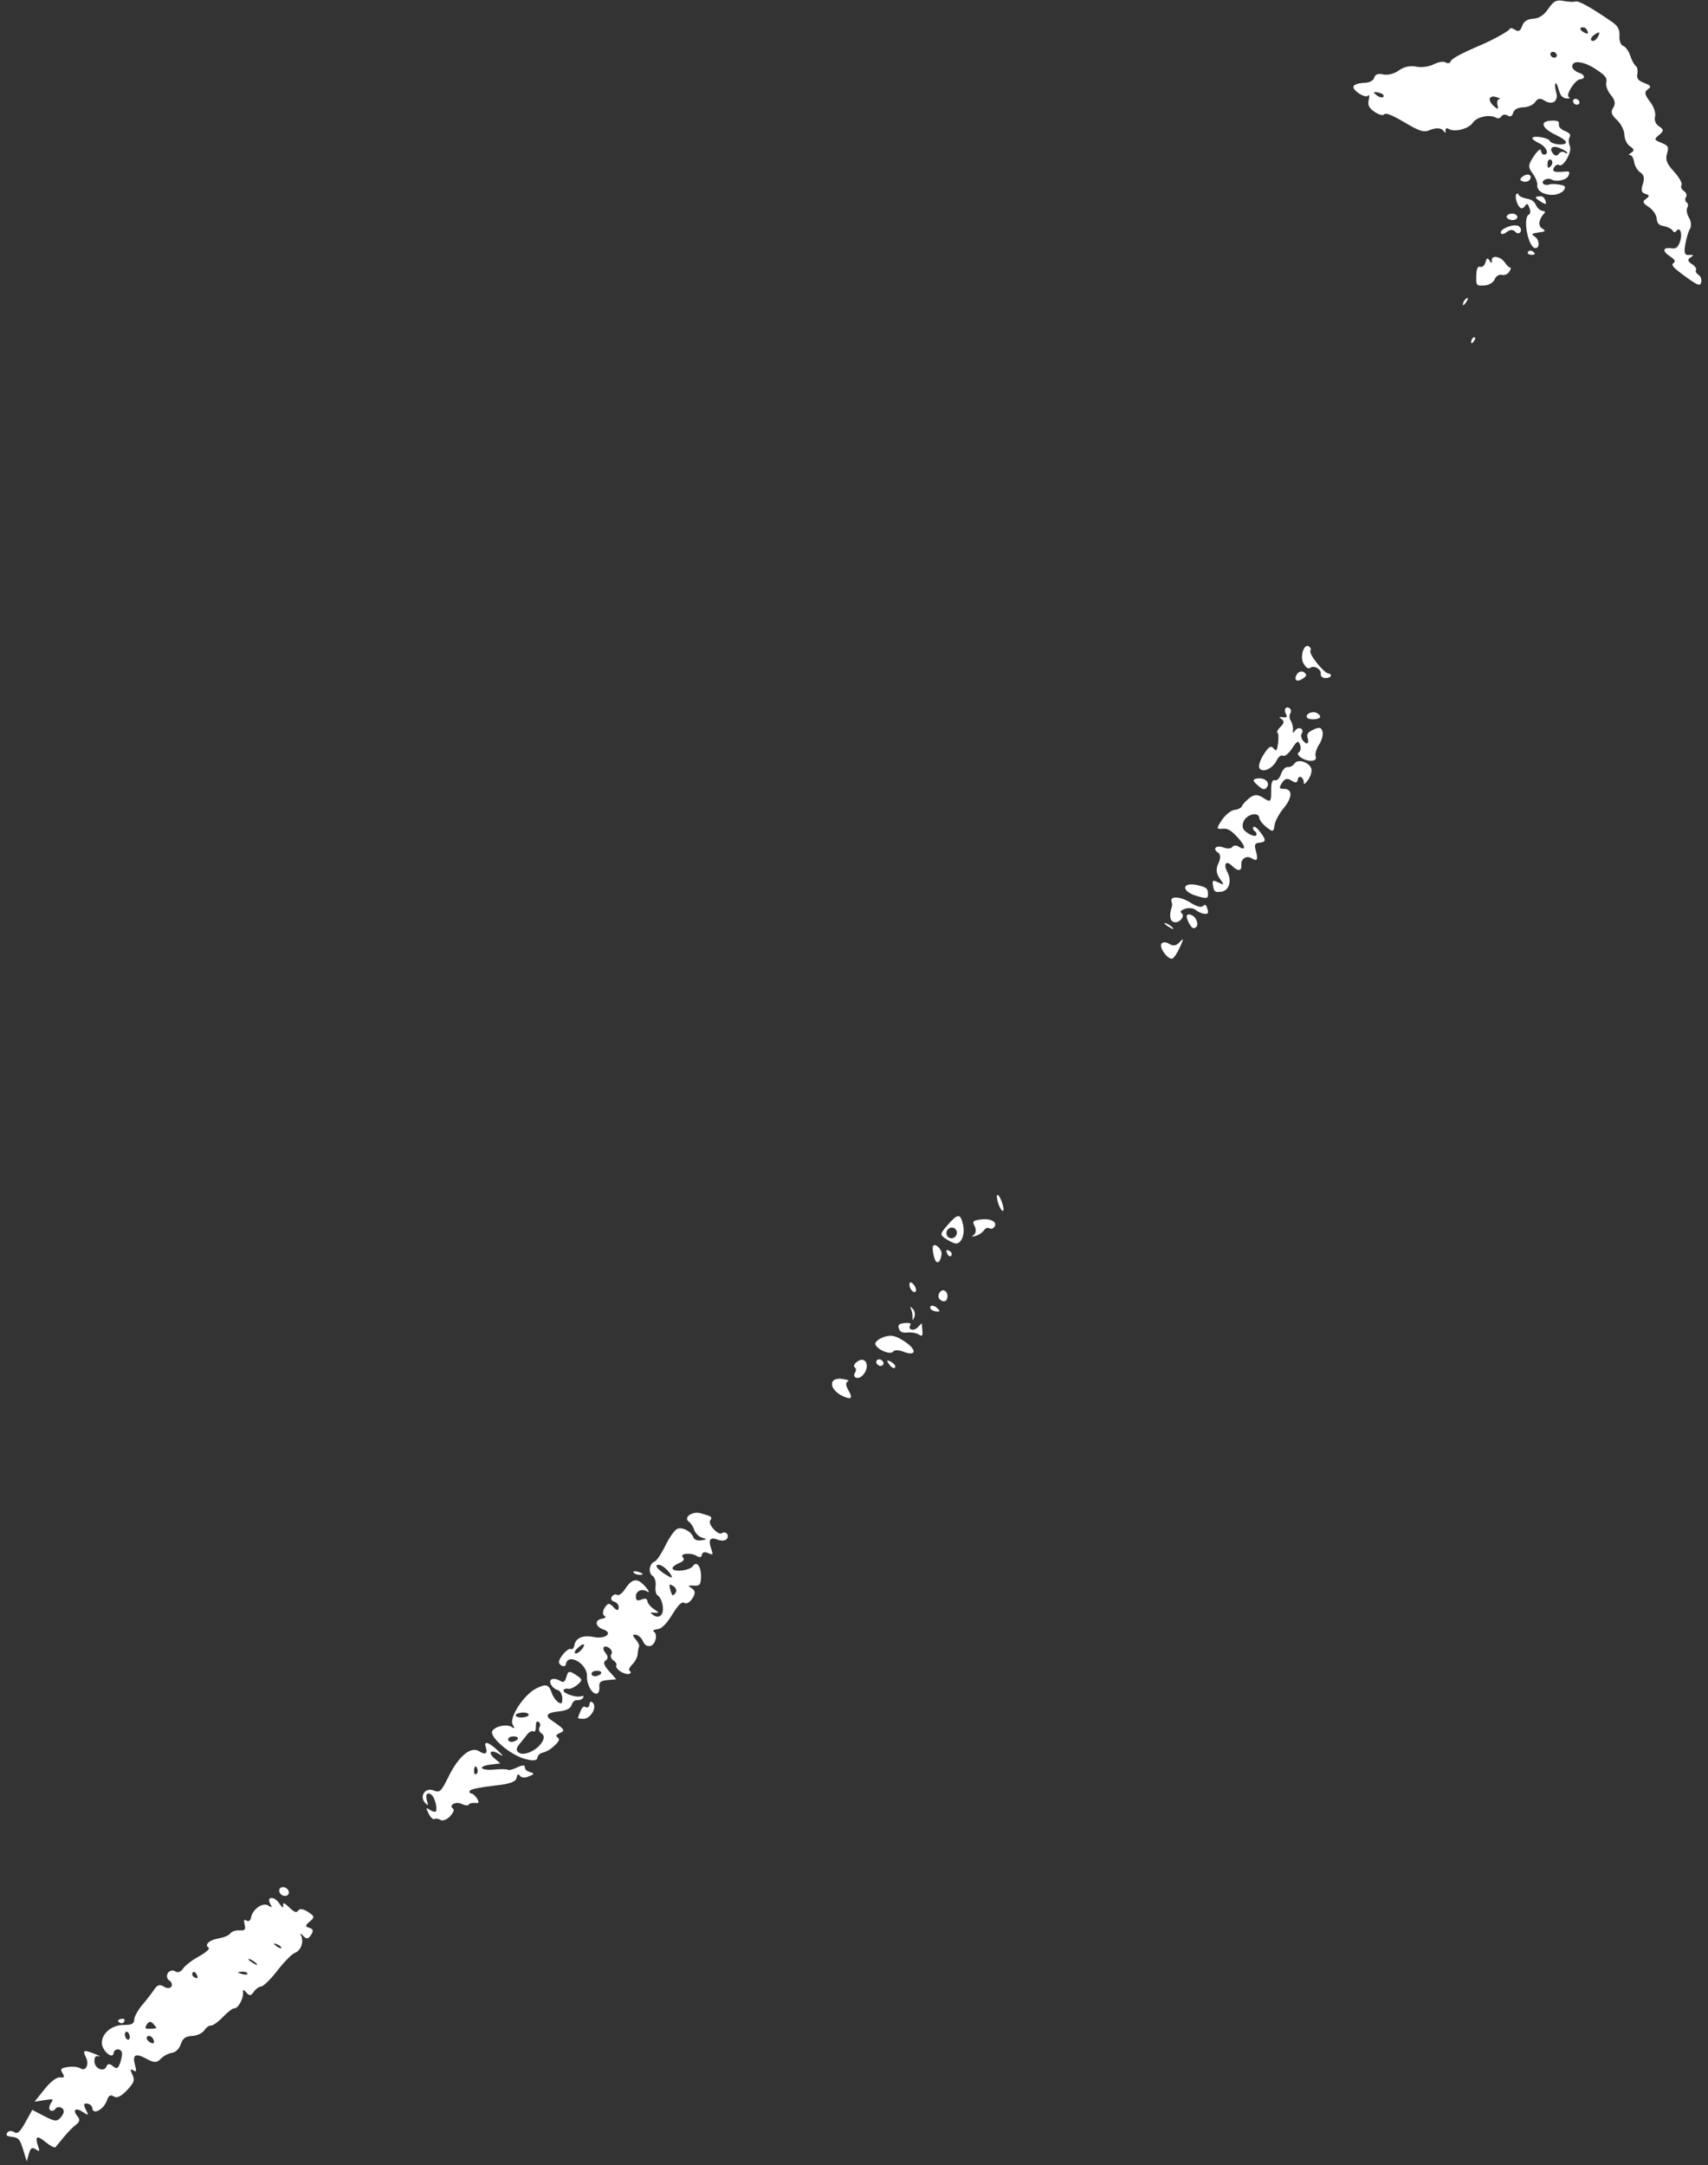 <svg width="217" height="275" viewBox="0 0 217 275" fill="none" xmlns="http://www.w3.org/2000/svg">
<rect x="0" y="0" width="217" height="275" fill="#333333" stroke="none"/>
<path fill-rule="evenodd" clip-rule="evenodd" d="M214.063 35.078C212.598 34.02 212.258 33.631 212.61 33.418C212.928 33.225 212.792 32.959 212.168 32.555C211.142 31.89 211.253 31.362 212.38 31.541C212.95 31.632 213.222 31.395 213.475 30.588C213.789 29.591 213.39 28.692 212.942 29.384C212.832 29.552 212.633 29.507 212.499 29.284C212.364 29.06 211.872 28.809 211.405 28.727C210.753 28.612 210.537 28.382 210.476 27.734C210.432 27.258 209.991 26.626 209.463 26.284C208.695 25.787 208.636 25.602 209.133 25.251C209.597 24.923 209.578 24.779 209.051 24.627C208.546 24.482 208.459 24.155 208.721 23.384C208.962 22.673 208.863 22.199 208.412 21.907C208.046 21.67 207.686 21.068 207.611 20.569C207.536 20.07 207.297 19.678 207.08 19.699C206.863 19.719 206.939 19.583 207.249 19.395C207.662 19.145 207.624 18.932 207.104 18.595C206.715 18.343 206.387 17.677 206.376 17.116C206.365 16.554 205.941 15.711 205.43 15.238C204.719 14.58 204.61 14.216 204.962 13.673C205.283 13.178 205.191 12.696 204.656 12.065C204.236 11.57 203.975 10.851 204.075 10.467C204.221 9.907 203.947 9.567 202.701 8.759C201.115 7.731 199.678 7.601 199.756 8.493C199.779 8.753 200.164 9.09 200.612 9.243C201.393 9.509 201.469 10.006 200.739 10.075C200.113 10.134 198.893 12.041 199.306 12.316C199.524 12.461 199.389 12.545 199.004 12.502C198.515 12.448 198.225 12.116 198.036 11.394C197.888 10.828 197.697 10.472 197.612 10.603C197.527 10.734 197.573 11.247 197.714 11.743C198.031 12.858 197.217 13.42 196.221 12.774C195.692 12.432 195.356 12.483 195.051 12.952C194.816 13.315 194.128 13.621 193.522 13.634C192.841 13.648 192.35 13.916 192.241 14.333C192.129 14.764 191.878 14.889 191.55 14.677C191.268 14.493 190.91 14.539 190.755 14.777C190.601 15.016 190.312 15.106 190.113 14.977C189.334 14.473 187.611 14.825 187.115 15.59C186.6 16.385 184.745 16.838 183.996 16.353C183.783 16.215 183.629 16.328 183.653 16.605C183.678 16.881 183.591 16.93 183.46 16.712C183.162 16.215 182.494 16.17 181.492 16.578C180.868 16.832 180.256 16.623 178.412 15.526C176.881 14.615 176.032 14.278 175.876 14.518C175.744 14.721 175.213 14.593 174.662 14.225C173.933 13.739 173.737 13.344 173.897 12.683C174.015 12.195 173.99 11.948 173.841 12.134C173.483 12.58 171.673 11.396 171.982 10.918C172.114 10.714 172.718 10.538 173.325 10.525C173.972 10.512 174.497 10.238 174.595 9.863C174.705 9.442 175.103 9.303 175.757 9.455C176.307 9.583 177.189 9.355 177.73 8.945C178.331 8.489 179.171 8.302 179.91 8.461C180.571 8.603 181.58 8.471 182.153 8.169C182.726 7.866 183.408 7.757 183.669 7.927C183.931 8.096 184.21 8.046 184.29 7.816C184.419 7.447 185.628 6.791 188.168 5.708C189.742 5.038 191.753 3.913 191.825 3.662C191.866 3.52 192.165 3.575 192.491 3.786C192.928 4.069 193.16 3.945 193.384 3.307C193.592 2.716 194.035 2.424 194.791 2.378C195.548 2.332 196.155 1.932 196.719 1.105C197.383 0.133 197.753 -0.057 198.638 0.12C199.24 0.24 199.926 0.272 200.161 0.191C200.547 0.058 202.129 0.942 204.849 2.809C205.552 3.292 205.803 3.783 205.752 4.576C205.712 5.18 205.921 5.743 206.216 5.828C206.511 5.913 206.919 6.474 207.122 7.075C207.325 7.676 207.645 8.267 207.833 8.388C208.02 8.51 208.106 8.951 208.024 9.369C207.908 9.965 208.097 10.217 208.901 10.537C209.777 10.886 209.84 11.005 209.337 11.36C208.885 11.679 208.95 12.033 209.62 12.894C210.099 13.509 210.394 14.366 210.277 14.798C210.144 15.285 210.341 15.764 210.794 16.057C211.4 16.45 211.4 16.634 210.793 17.133C210.124 17.684 210.149 17.77 211.08 18.141C211.952 18.488 212.055 18.687 211.793 19.521C211.555 20.278 211.755 20.788 212.687 21.808C213.346 22.53 213.774 23.296 213.635 23.509C213.497 23.722 213.631 24.057 213.932 24.252C214.234 24.447 214.354 24.802 214.199 25.041C214.045 25.28 214.083 25.581 214.284 25.712C214.485 25.842 214.523 26.143 214.369 26.38C214.216 26.617 214.313 27.187 214.587 27.646C214.86 28.105 214.916 28.744 214.712 29.066C214.508 29.388 214.24 30.275 214.117 31.039C213.934 32.168 214.026 32.419 214.61 32.385C215.191 32.352 215.223 32.412 214.775 32.704C214.369 32.968 214.414 33.189 214.941 33.531C215.336 33.787 215.576 34.127 215.473 34.286C215.37 34.445 215.513 34.723 215.791 34.903C216.069 35.083 216.224 35.507 216.136 35.845C215.996 36.386 215.743 36.292 214.063 35.078ZM159.051 109.028C158.4 108.607 157.648 109.055 157.716 109.824C157.789 110.656 157.298 110.728 156.554 109.993C155.762 109.211 155.383 109.712 155.948 110.793C156.546 111.937 156.124 113.175 155.105 113.271C154.351 113.343 154.248 113.264 154.116 112.52C153.987 111.797 154.073 111.74 154.789 112.083C155.575 112.459 155.582 112.437 154.958 111.567C154.511 110.943 154.46 110.343 154.798 109.651C155.1 109.028 155.087 108.513 154.763 108.303C153.972 107.791 154.528 107.284 155.477 107.653C155.933 107.83 156.422 107.795 156.565 107.575C156.707 107.355 157.071 107.334 157.372 107.53C158.366 108.174 158.251 107.424 157.183 106.294C156.341 105.403 155.967 105.2 155.287 105.265C154.527 105.337 154.523 105.223 155.249 104.144C155.694 103.483 156.413 102.909 156.849 102.867C157.283 102.826 157.712 102.604 157.8 102.374C157.889 102.144 158.32 101.68 158.759 101.343C159.344 100.894 159.788 100.881 160.43 101.297C161.467 101.969 161.511 101.926 161.505 100.246C161.502 99.383 161.657 98.998 161.968 99.1C162.239 99.189 162.571 98.856 162.757 98.308C162.937 97.778 163.311 97.39 163.608 97.426C163.899 97.461 164.292 97.253 164.48 96.963C164.879 96.346 166.322 96.794 166.602 97.623C166.709 97.936 166.525 98.582 166.195 99.057C165.865 99.532 165.617 99.703 165.644 99.439C165.672 99.174 165.526 98.849 165.32 98.716C165.115 98.582 164.914 98.73 164.875 99.043C164.827 99.431 164.575 99.465 164.085 99.147C163.552 98.802 163.238 98.878 162.874 99.44C162.48 100.049 162.523 100.198 163.095 100.194C164.244 100.187 164.234 101.266 163.072 102.667C162.506 103.349 161.99 104.326 161.924 104.836C161.816 105.683 161.728 105.704 160.921 105.075C160.434 104.696 160.016 104.161 159.992 103.887C159.916 103.027 158.309 103.436 157.969 104.402C157.747 105.035 157.895 105.404 158.54 105.822C159.018 106.132 159.495 106.256 159.598 106.097C159.701 105.938 159.621 105.701 159.42 105.571C159.219 105.441 159.137 105.207 159.238 105.051C159.35 104.879 159.696 105.129 160.121 105.689C160.906 106.722 160.873 106.953 159.932 107.043C159.433 107.09 159.343 107.322 159.547 108.037C159.87 109.173 159.724 109.464 159.051 109.028ZM166.666 96.631C165.779 96.715 164.491 95.862 165.02 95.542C165.247 95.404 165.314 94.979 165.17 94.596C164.951 94.012 164.785 94.088 164.151 95.067C163.735 95.71 163.217 96.121 163.001 95.981C162.785 95.841 162.422 96.113 162.195 96.588C161.692 97.632 160.395 98.212 160.007 97.565C159.851 97.306 160.096 96.52 160.551 95.819C161.195 94.825 161.471 94.654 161.802 95.046C162.159 95.47 162.25 95.364 162.378 94.38C162.463 93.738 162.426 93.144 162.297 93.06C162.168 92.976 162.351 92.633 162.705 92.298C163.137 91.889 163.185 91.58 162.852 91.36C162.435 91.085 162.461 91.043 163.013 91.105C163.471 91.155 163.586 91.038 163.393 90.717C163.049 90.144 163.344 89.631 163.835 89.95C164.036 90.08 164.078 90.375 163.929 90.606C163.779 90.837 163.812 91.274 164.001 91.577C164.191 91.881 164.313 92.385 164.272 92.697C164.214 93.15 164.272 93.166 164.556 92.778C164.976 92.204 165.765 92.576 165.382 93.167C165.239 93.389 165.319 93.805 165.561 94.092C166.067 94.69 166.377 94.426 166.107 93.628C165.981 93.256 166.222 92.954 166.874 92.667C167.646 92.326 167.862 92.373 168.025 92.915C168.136 93.282 167.945 94.017 167.6 94.549C167.256 95.081 167.054 95.752 167.152 96.042C167.27 96.393 167.109 96.589 166.666 96.631ZM153.004 116.064C152.675 116.027 152.179 115.804 151.903 115.57C151.626 115.336 151.023 115.273 150.562 115.43C150.067 115.599 149.875 115.814 150.092 115.955C150.654 116.319 149.835 117.313 149.138 117.113C148.611 116.961 148.522 116.222 148.897 115.112C148.938 114.988 148.913 114.712 148.841 114.497C148.594 113.769 150.02 113.855 151.233 114.641C151.969 115.118 152.589 115.295 152.822 115.094C153.141 114.819 153.235 114.877 153.403 115.449C153.562 115.994 153.481 116.119 153.004 116.064ZM148.95 121.753C148.399 121.933 147.24 120.364 147.559 119.871C147.718 119.626 148.161 119.632 148.553 119.886C149.049 120.207 149.451 120.132 149.903 119.632C150.404 119.077 150.408 119.221 149.923 120.279C149.58 121.027 149.142 121.69 148.95 121.753ZM151.652 117.89C151.474 117.908 151.155 117.508 150.941 117.004C150.661 116.341 150.712 116.105 151.128 116.155C152.06 116.268 152.525 117.808 151.652 117.89ZM114.765 171.678C114.198 171.453 113.619 171.445 113.478 171.662C113.136 172.19 111.134 171.275 111.214 170.628C111.248 170.358 111.771 169.98 112.377 169.79C113.249 169.516 113.775 169.636 114.898 170.364C116.537 171.426 116.444 172.346 114.765 171.678ZM116.736 169.501C116.448 169.314 115.804 169.199 115.307 169.247C114.628 169.311 114.352 169.182 114.199 168.731C114.046 168.28 114.232 168.108 114.939 168.041C115.53 167.984 115.798 168.082 115.656 168.302C115.273 168.893 116.075 169.128 116.607 168.58L117.106 168.066L117.183 168.954C117.248 169.689 117.171 169.783 116.736 169.501ZM118.922 166.571C118.587 166.531 118.265 166.356 118.206 166.182C118.047 165.711 118.71 165.741 119.15 166.224C119.457 166.562 119.413 166.63 118.922 166.571ZM119.545 165.161C119.207 164.941 119.131 164.541 119.361 164.186C119.818 163.481 120.607 164.134 120.315 164.975C120.2 165.305 119.886 165.381 119.545 165.161ZM125.699 156.006C125.498 155.875 125.184 155.995 125.001 156.272C124.817 156.548 124.366 156.856 123.998 156.957C123.404 157.119 123.377 157.102 123.762 156.804C123.999 156.619 124.033 156.149 123.836 155.759C123.514 155.122 123.587 155.035 124.561 154.894C125.825 154.712 126.75 155.186 126.346 155.809C126.191 156.047 125.9 156.136 125.699 156.006ZM127.337 153.781C127.149 153.66 126.883 153.117 126.745 152.576C126.607 152.035 126.631 151.681 126.8 151.79C126.967 151.899 127.234 152.441 127.391 152.995C127.549 153.549 127.524 153.902 127.337 153.781ZM152.043 113.799C149.989 113.198 150.132 111.955 152.199 112.437C153.157 112.66 153.41 112.831 153.456 113.288C153.544 114.16 153.426 114.203 152.043 113.799ZM166.847 91.363C166.451 91.376 166.085 91.259 166.032 91.103C165.868 90.617 166.831 90.248 167.365 90.594C168.002 91.007 167.783 91.333 166.847 91.363ZM113.097 173.452C112.855 173.165 112.69 172.879 112.73 172.817C112.771 172.754 113.051 172.863 113.352 173.058C113.653 173.254 113.818 173.539 113.718 173.694C113.619 173.848 113.339 173.739 113.097 173.452ZM148.447 117.699C147.945 117.374 147.782 117.175 148.085 117.257C148.388 117.34 148.799 117.606 148.999 117.849C149.198 118.092 148.95 118.025 148.447 117.699ZM159.803 99.757C159.14 99.17 159.109 98.995 159.649 98.892C160.62 98.709 161.392 99.324 160.983 99.955C160.711 100.375 160.451 100.331 159.803 99.757ZM111.823 173.483C111.573 173.453 111.351 173.243 111.331 173.016C111.311 172.789 111.5 172.628 111.751 172.658C112.002 172.689 112.223 172.899 112.243 173.126C112.263 173.353 112.074 173.514 111.823 173.483ZM115.934 167.338C115.962 167.017 115.873 166.53 115.737 166.255C115.578 165.934 115.658 165.925 115.961 166.229C116.22 166.49 116.309 166.977 116.158 167.312C115.965 167.741 115.899 167.748 115.934 167.338ZM168.298 86.113C167.982 86.075 167.759 85.849 167.802 85.611C167.904 85.037 167.011 84.478 166.504 84.8C166.203 84.991 165.985 84.864 165.624 84.29C165.106 83.467 165.653 81.681 166.295 82.097C166.509 82.236 166.596 82.487 166.488 82.654C166.238 83.039 168.171 85.474 168.786 85.548C169.039 85.579 169.161 85.734 169.058 85.893C168.955 86.052 168.613 86.151 168.298 86.113ZM120.414 159.358C120.277 159.129 120.202 158.885 120.247 158.814C120.293 158.744 120.494 158.793 120.695 158.924C120.896 159.054 120.971 159.298 120.862 159.467C120.753 159.635 120.551 159.586 120.414 159.358ZM121.504 157.942C121.302 157.961 120.731 157.714 120.236 157.394C119.383 156.841 119.391 156.746 120.376 155.616C121.696 154.1 122.005 154.085 122.35 155.523C122.628 156.679 122.21 157.875 121.504 157.942ZM107.285 177.417C105.265 176.591 105.139 174.808 107.125 175.157C107.777 175.272 107.963 175.383 107.672 175.484C107.429 175.567 107.459 176.019 107.737 176.487C108.358 177.531 108.226 177.801 107.285 177.417ZM109.504 174.775C108.937 175.284 108.252 174.922 108.643 174.319C108.798 174.081 108.775 173.789 108.593 173.671C108.411 173.553 108.517 173.252 108.828 173.001C110.04 172.028 110.683 173.717 109.504 174.775ZM118.971 160.271C118.688 160.087 118.372 158.567 118.552 158.253C118.799 157.824 119.698 158.693 119.624 159.29C119.528 160.068 119.266 160.462 118.971 160.271ZM121.281 156.018C120.977 155.82 120.566 155.92 120.358 156.241C120.15 156.562 120.227 156.977 120.531 157.175C120.836 157.372 121.246 157.273 121.455 156.951C121.663 156.63 121.586 156.215 121.281 156.018ZM115.824 163.888C115.627 163.67 115.5 163.295 115.543 163.055C115.591 162.785 115.8 162.829 116.086 163.168C116.619 163.8 116.37 164.487 115.824 163.888ZM165.337 86.302C164.692 86.675 164.361 86.278 164.78 85.633C164.986 85.315 165.366 85.191 165.624 85.359C166.112 85.675 166.046 85.891 165.337 86.302ZM86.95 203.592C86.629 203.385 86.167 203.829 85.404 205.077C84.668 206.279 84.055 206.882 83.515 206.934C83.075 206.975 82.88 207.116 83.082 207.247C83.633 207.604 83.235 209.008 82.565 209.071C82.154 209.11 81.887 208.914 81.666 208.412C81.493 208.019 81.085 207.665 80.761 207.626C80.34 207.575 80.337 207.743 80.749 208.209C81.068 208.569 81.267 208.989 81.192 209.144C81.117 209.298 81.033 209.737 81.008 210.119C80.982 210.501 80.673 211.087 80.321 211.42C79.97 211.753 79.834 212.124 80.019 212.244C80.204 212.364 80.169 212.526 79.942 212.605C79.715 212.683 79.21 212.541 78.819 212.288C78.429 212.035 78.194 211.698 78.297 211.539C78.4 211.38 78.238 211.09 77.937 210.895C77.635 210.699 77.515 210.344 77.67 210.106C77.824 209.867 77.704 209.512 77.403 209.316C76.675 208.845 76.397 209.332 76.991 210.036C77.268 210.365 77.253 210.719 76.954 210.9C76.598 211.116 76.722 211.516 77.372 212.248L78.297 213.289L77.185 213.394C76.291 213.479 76.087 213.655 76.146 214.292C76.187 214.728 76.031 215.102 75.8 215.124C75.217 215.18 74.519 213.923 74.572 212.913C74.657 211.305 72.113 209.862 71.894 211.394C71.858 211.653 71.581 211.704 71.279 211.509C70.88 211.251 70.933 210.894 71.473 210.197C71.882 209.671 72.358 209.333 72.531 209.445C72.704 209.558 72.91 209.325 72.988 208.928C73.168 208.009 74.077 207.646 75.485 207.93C76.909 208.218 77.927 207.402 76.677 206.975C75.624 206.616 75.489 205.786 76.455 205.604C76.958 205.509 77.048 205.39 76.759 205.203C76.534 205.057 76.566 204.603 76.83 204.195C77.226 203.584 77.42 203.569 77.922 204.107C78.381 204.601 78.549 204.622 78.602 204.191C78.641 203.877 78.394 203.54 78.053 203.442C77.677 203.334 77.552 203.081 77.735 202.799C77.9 202.543 78.2 202.44 78.401 202.571C78.602 202.701 79.043 202.386 79.382 201.871C80.318 200.445 80.979 200.36 81.997 201.533C82.466 202.072 82.573 202.348 82.234 202.147C81.496 201.708 80.721 202.096 80.789 202.87C80.827 203.297 80.998 203.363 81.524 203.153C81.986 202.968 82.223 203.039 82.252 203.371C82.276 203.641 82.655 204.098 83.094 204.385C83.742 204.811 83.755 204.895 83.161 204.834C82.538 204.77 82.524 204.82 83.068 205.178C83.456 205.433 83.846 205.379 84.066 205.039C84.445 204.454 84.117 202.988 83.52 202.602C83.328 202.478 83.226 201.95 83.293 201.428C83.36 200.906 83.183 200.33 82.9 200.146C82.317 199.769 82.502 198.565 83.178 198.332C83.424 198.247 84.039 197.33 84.545 196.295C85.051 195.26 85.729 194.307 86.052 194.178C86.706 193.917 87.823 194.511 88.093 195.263C88.2 195.562 88.593 195.707 89.105 195.635C89.848 195.531 89.859 195.494 89.204 195.306C88.792 195.187 88.351 194.755 88.206 194.327C88.064 193.905 87.771 193.446 87.555 193.306C86.734 192.774 87.936 191.885 89.043 192.206C90.485 192.625 90.531 192.661 90.222 193.138C89.92 193.603 91.238 195.044 91.69 194.742C92.183 194.414 92.69 194.933 92.365 195.435C92.201 195.688 91.694 195.751 91.238 195.573C90.226 195.18 89.955 195.52 90.35 196.686C90.629 197.513 90.603 197.549 89.945 197.252C89.529 197.065 89.214 197.155 89.175 197.472C89.135 197.791 88.88 197.861 88.545 197.644C87.794 197.157 86.29 197.293 86.757 197.806C87.008 198.083 86.866 198.284 86.224 198.556C85.742 198.761 85.394 199.064 85.45 199.23C85.619 199.729 87.673 199.473 88.039 198.908C88.514 198.175 89.12 199.027 89.064 200.348C89.024 201.289 88.899 201.433 88.156 201.395C87.353 201.355 87.337 201.379 87.913 201.752C88.356 202.039 88.372 202.398 87.969 203.02C87.644 203.522 87.213 203.763 86.95 203.592ZM85.549 201.452C85.063 201.138 84.987 201.2 85.13 201.797C85.225 202.198 85.365 202.566 85.441 202.615C85.517 202.664 85.706 202.509 85.86 202.27C86.015 202.032 85.875 201.664 85.549 201.452ZM74.135 218.311C73.724 218.313 73.407 218.259 73.43 218.19C73.873 216.889 74.076 216.607 74.412 216.825C74.633 216.968 74.848 216.815 74.889 216.483C74.936 216.104 75.102 216.034 75.338 216.293C75.872 216.881 75.023 218.305 74.135 218.311ZM194.417 32.347C194.153 32.315 194.025 32.151 194.135 31.983C194.244 31.814 194.498 31.783 194.699 31.913C194.899 32.044 195.027 32.207 194.981 32.278C194.936 32.348 194.682 32.379 194.417 32.347ZM195.114 31.512C194.166 31.602 193.38 27.547 194.283 27.224C194.449 27.165 194.464 26.8 194.317 26.413C194.096 25.834 193.997 25.789 193.76 26.155C193.601 26.4 193.34 26.515 193.179 26.411C192.773 26.148 192.422 25.017 192.641 24.679C192.74 24.526 192.873 24.549 192.934 24.732C192.996 24.914 193.452 25.135 193.947 25.222C194.584 25.334 194.932 25.575 195.139 26.045C195.3 26.41 195.663 26.737 195.946 26.771C196.228 26.805 196.367 26.925 196.253 27.037C195.522 27.76 195.36 28.645 195.894 28.991C196.438 29.344 196.395 29.398 195.462 29.533C194.585 29.66 194.513 29.739 194.992 30.05C195.577 30.429 195.663 31.46 195.114 31.512ZM84.239 198.967C83.889 198.737 83.518 198.678 83.415 198.837C83.312 198.997 83.764 199.471 84.418 199.892C85.322 200.472 85.52 200.504 85.242 200.021C85.041 199.672 84.589 199.198 84.239 198.967ZM186.916 43.376C186.946 43.099 187.121 42.858 187.304 42.84C187.488 42.823 187.463 43.049 187.25 43.344C187.014 43.67 186.883 43.682 186.916 43.376ZM70.085 222.03C69.781 222.285 69.262 222.547 68.932 222.613C68.603 222.679 68.303 222.977 68.266 223.276C68.221 223.639 67.686 223.679 66.666 223.398C64.775 222.876 62.08 220.536 62.561 219.834C62.973 219.234 64.38 218.95 64.996 219.342C65.404 219.601 65.433 219.54 65.136 219.037C64.641 218.196 66.542 215.26 68.09 214.474C69.381 213.819 69.729 213.921 70.117 215.069C70.264 215.503 70.625 216.014 70.919 216.204C71.347 216.482 71.451 216.379 71.437 215.686C71.428 215.211 71.171 214.751 70.868 214.664C70.093 214.441 69.577 213.467 70.131 213.276C70.384 213.188 70.846 213.282 71.157 213.483C71.579 213.757 71.784 213.628 71.963 212.979C72.172 212.214 72.32 212.184 73.162 212.729C74.026 213.289 74.046 213.415 73.357 213.985C72.937 214.334 72.412 214.564 72.192 214.496C71.971 214.429 71.708 214.501 71.606 214.658C71.376 215.014 73.153 215.657 73.807 215.453C74.149 215.347 74.223 215.404 74.067 215.653C73.947 215.844 73.614 215.973 73.326 215.938C73.038 215.903 72.723 216.179 72.626 216.551C72.516 216.972 71.945 217.275 71.113 217.354C69.535 217.504 69.169 217.886 70.039 218.478C71.747 219.64 71.859 219.806 71.139 220.112C70.668 220.312 70.562 220.491 70.815 220.655C71.208 220.909 71.031 221.243 70.085 222.03ZM75.675 212.222C75.32 212.256 75.089 212.458 75.162 212.671C75.234 212.885 75.561 212.967 75.889 212.853C76.661 212.586 76.511 212.143 75.675 212.222ZM190.791 34.914C190.464 34.82 190.063 35.072 189.899 35.475C189.726 35.898 189.162 36.229 188.562 36.259C187.561 36.308 187.527 36.266 187.559 35.021C187.582 34.142 187.742 33.782 188.065 33.888C188.325 33.973 188.626 33.71 188.732 33.302C188.876 32.753 189.01 32.703 189.253 33.107C189.48 33.486 189.566 33.483 189.532 33.101C189.466 32.353 190.644 32.535 191.202 33.358C191.445 33.718 191.749 34.003 191.876 33.991C192.003 33.979 191.943 34.22 191.745 34.526C191.546 34.833 191.117 35.007 190.791 34.914ZM197.358 24.743C196.138 24.8 195.214 24.228 195.308 23.474C195.347 23.159 195.072 22.497 194.697 22.003C194.119 21.241 194.145 20.913 194.87 19.838C195.37 19.099 195.746 18.803 195.775 19.127C195.801 19.431 195.986 19.666 196.185 19.647C196.897 19.579 196.441 18.593 195.502 18.169C194.976 17.931 194.615 17.628 194.701 17.497C194.904 17.184 196.77 17.516 196.895 17.887C197.038 18.309 198.699 18.534 198.938 18.165C199.071 17.959 198.603 17.589 197.603 17.107C195.815 16.245 195.591 15.352 197.155 15.319C197.936 15.303 198.108 15.397 198.056 15.812C198.018 16.116 198.339 16.458 198.847 16.655C199.428 16.881 199.611 17.125 199.421 17.42C199.267 17.657 199.279 18.167 199.448 18.551C199.77 19.281 198.618 21.31 198.079 20.961C197.911 20.852 197.647 20.958 197.492 21.197C197.128 21.758 197.41 21.922 198.556 21.813C199.425 21.731 199.472 21.761 199.288 22.287C199.085 22.869 197.696 23.177 197.079 22.777C196.885 22.652 196.506 22.683 196.235 22.846C195.69 23.176 196.17 23.657 196.82 23.433C197.046 23.355 197.638 23.362 198.136 23.45C198.884 23.582 198.98 23.704 198.689 24.153C198.495 24.452 197.897 24.718 197.358 24.743ZM67.004 225.69C66.615 225.837 66.178 225.762 66.034 225.523C65.87 225.25 65.722 225.352 65.634 225.8C65.531 226.327 64.774 226.588 62.699 226.811C61.161 226.977 59.811 227.255 59.699 227.428C59.587 227.601 59.668 227.764 59.879 227.789C60.09 227.815 60.423 228.112 60.619 228.45C60.911 228.955 60.859 229.052 60.325 228.997C59.967 228.96 59.621 229.058 59.554 229.216C59.488 229.374 59.071 229.327 58.628 229.112C57.873 228.746 56.932 229.319 57.589 229.745C57.755 229.853 57.565 230.284 57.168 230.704C56.77 231.124 56.23 231.329 55.968 231.159C55.706 230.989 55.359 230.936 55.196 231.04C55.033 231.145 54.701 230.838 54.459 230.357C54.075 229.598 54.097 229.536 54.635 229.885C54.975 230.105 55.312 230.184 55.382 230.06C55.615 229.655 55.205 228.2 54.78 227.925C54.233 227.57 54.012 227.95 54.272 228.797C54.44 229.345 54.391 229.382 54.017 228.99C53.244 228.178 54.014 226.994 55.051 227.397C55.895 227.726 56.011 227.619 57.023 225.584C58.303 223.008 59.842 221.759 60.895 222.441C61.68 222.95 61.996 222.723 61.704 221.862C61.432 221.058 62.114 221.273 63.25 222.349C64.015 223.073 64.039 223.159 63.37 222.764C62.31 222.138 61.938 222.604 62.873 223.386L63.569 223.968L62.342 224.124C60.606 224.346 61.016 224.926 62.789 224.758C63.596 224.681 64.371 224.693 64.513 224.785C64.654 224.877 65.214 224.731 65.757 224.462C66.3 224.193 66.715 224.174 66.679 224.42C66.643 224.667 66.896 224.95 67.242 225.049C67.978 225.261 67.951 225.332 67.004 225.69ZM195.692 25.575C195.01 25.133 194.963 24.993 195.479 24.944C195.995 24.895 196.19 25.021 196.356 25.512C196.522 26.003 196.375 26.017 195.692 25.575ZM68.809 220.176C68.507 219.981 68.387 219.626 68.542 219.387C68.697 219.148 68.653 218.843 68.445 218.708C68.188 218.542 68.072 218.731 68.083 219.295C68.092 219.753 67.949 220.03 67.766 219.911C67.584 219.793 67.222 219.974 66.963 220.315C66.704 220.656 66.242 221.234 65.936 221.6C65.57 222.038 65.563 222.385 65.916 222.614C66.593 223.053 68.152 222.363 68.836 221.323C69.174 220.81 69.164 220.407 68.809 220.176ZM192.491 29.42C192.246 29.13 191.839 29.145 191.449 29.458C191.097 29.741 190.752 29.805 190.682 29.6C190.503 29.069 192.375 28.354 192.957 28.731C193.224 28.904 193.319 29.237 193.168 29.471C193.012 29.712 192.718 29.69 192.491 29.42ZM198.102 18.786C197.152 18.416 196.742 18.886 197.391 19.6C197.59 19.818 197.885 19.79 198.048 19.538C198.212 19.286 198.537 19.204 198.771 19.356C199.006 19.508 199.161 19.523 199.116 19.39C199.071 19.257 198.614 18.985 198.102 18.786ZM81.068 200.003C80.786 199.969 80.517 199.829 80.47 199.691C80.424 199.553 80.689 199.527 81.06 199.634C81.831 199.856 81.836 200.096 81.068 200.003ZM185.863 38.612C185.89 38.347 186.101 38.022 186.332 37.889C186.562 37.755 186.539 37.972 186.282 38.37C186.024 38.767 185.836 38.876 185.863 38.612ZM192.043 27.95C191.761 27.916 191.487 27.762 191.435 27.608C191.307 27.231 192.134 26.966 192.565 27.245C193.032 27.548 192.678 28.027 192.043 27.95ZM197.054 20.297C196.859 20.171 196.668 20.324 196.629 20.637C196.59 20.951 196.623 21.25 196.702 21.301C196.781 21.352 196.972 21.198 197.127 20.96C197.281 20.721 197.248 20.423 197.054 20.297ZM74.138 208.844C74.061 208.794 73.712 209.024 73.362 209.355C73.012 209.687 72.912 209.98 73.138 210.007C73.537 210.056 74.42 209.027 74.138 208.844ZM65.086 220.557C64.731 220.59 64.5 220.792 64.572 221.006C64.644 221.219 64.972 221.301 65.299 221.188C66.071 220.921 65.921 220.477 65.086 220.557ZM193.496 23.05C193.07 22.928 193.052 22.745 193.434 22.438C194.061 21.935 194.753 22.221 194.363 22.822C194.22 23.043 193.83 23.146 193.496 23.05ZM200.07 13.215C199.869 13.085 199.789 12.848 199.892 12.689C199.995 12.53 200.244 12.506 200.445 12.637C200.646 12.767 200.726 13.004 200.623 13.163C200.52 13.322 200.271 13.345 200.07 13.215ZM66.28 217.527C65.807 217.572 65.464 217.739 65.518 217.899C65.654 218.299 67.197 218.181 67.165 217.773C67.151 217.593 66.753 217.482 66.28 217.527ZM60.57 224.492C60.428 224.257 60.292 224.333 60.25 224.671C60.168 225.329 60.371 225.591 60.64 225.175C60.737 225.025 60.706 224.718 60.57 224.492ZM203.164 4.131C203.087 4.081 202.769 4.244 202.457 4.494C202.146 4.745 202.04 5.046 202.223 5.164C202.405 5.282 202.723 5.118 202.929 4.8C203.135 4.482 203.24 4.18 203.164 4.131ZM201.578 3.737C201.45 3.524 201.157 3.415 200.926 3.495C200.695 3.575 200.762 3.807 201.075 4.009C201.717 4.426 201.924 4.313 201.578 3.737ZM197.569 6.666C197.368 6.535 197.119 6.559 197.016 6.718C196.913 6.877 196.993 7.114 197.194 7.244C197.395 7.374 197.643 7.351 197.747 7.192C197.85 7.033 197.77 6.796 197.569 6.666ZM190.477 12.587C190.693 12.566 190.523 12.45 190.1 12.328C189.145 12.053 188.967 12.745 189.801 13.488C190.311 13.942 190.392 13.914 190.253 13.332C190.16 12.943 190.261 12.607 190.477 12.587ZM37.47 248.036C37.081 248.185 36.081 249.195 35.249 250.28C34.417 251.364 33.492 252.275 33.193 252.304C32.894 252.332 32.458 252.651 32.224 253.012C31.904 253.505 31.677 253.524 31.31 253.089C30.949 252.661 30.835 252.666 30.874 253.107C30.941 253.864 30.224 255.139 29.763 255.083C29.57 255.06 28.923 255.554 28.324 256.18C27.726 256.807 27.046 257.296 26.812 257.268C26.577 257.24 26.193 257.514 25.957 257.878C25.722 258.241 25.028 258.562 24.416 258.591C23.582 258.63 23.22 258.89 22.968 259.631C22.755 260.256 22.332 260.665 21.817 260.743C21.369 260.811 20.735 261.156 20.408 261.509C19.933 262.023 19.567 262.016 18.569 261.472C17.184 260.718 16.776 260.975 17.169 262.355C17.378 263.089 17.326 263.21 16.912 262.953C16.543 262.722 16.513 262.876 16.81 263.482C17.158 264.19 17.042 264.531 16.126 265.49C15.361 266.291 14.85 266.532 14.455 266.276C14.033 266.003 13.804 266.143 13.565 266.824C13.178 267.924 11.817 268.658 11.742 267.807C11.715 267.493 11.432 267.225 11.085 267.183C10.624 267.128 10.579 267.309 10.899 267.936C11.298 268.721 11.28 268.736 10.518 268.243C9.584 267.638 9.17 267.988 9.856 268.802C10.19 269.197 10.134 269.507 9.665 269.851C9.299 270.119 8.606 270.823 8.125 271.416C7.645 272.008 7.162 272.594 7.053 272.718C6.944 272.842 6.398 272.567 5.84 272.106C4.71 271.172 4.406 271.299 4.823 272.532C5.078 273.284 5.05 273.324 4.522 272.982C4.072 272.691 3.879 272.822 3.667 273.558L3.394 274.51L2.935 273.013C2.546 271.743 2.337 271.5 1.564 271.409C0.822 271.323 0.705 271.222 0.936 270.867C1.091 270.627 1.47 270.594 1.778 270.793C2.221 271.081 2.518 270.829 3.218 269.571L4.1 267.986L5.656 268.788C7.022 269.494 7.282 269.5 7.795 268.84C8.18 268.345 8.2 267.973 7.854 267.748C7.565 267.561 7.202 267.603 7.047 267.842C6.893 268.08 6.602 268.169 6.401 268.039C6.2 267.909 6.217 267.522 6.439 267.179C6.837 266.565 6.827 266.559 5.616 266.749L4.39 266.941L5.654 265.361C6.41 264.416 7.194 263.81 7.604 263.852C8.19 263.913 8.238 263.835 7.932 263.306C7.625 262.777 7.727 262.666 8.642 262.534C9.23 262.449 9.931 262.523 10.201 262.698C10.906 263.155 11.379 262.209 10.909 261.284C10.448 260.38 10.648 260.312 12.074 260.886C12.64 261.114 12.85 261.242 12.541 261.171C12.139 261.079 11.985 261.263 11.996 261.825C12.014 262.752 13.226 263.243 13.534 262.45C13.672 262.094 13.943 262.084 14.337 262.421C14.806 262.823 14.994 262.753 15.238 262.087C15.406 261.624 15.527 261.043 15.505 260.796C15.448 260.154 14.517 260.124 14.437 260.761C14.329 261.639 12.961 260.48 12.941 259.495C12.917 258.252 14.247 257.166 15.76 257.193C16.694 257.21 17.046 257.031 17.052 256.532C17.057 256.156 17.516 255.312 18.073 254.656C18.629 254 19.32 253.108 19.608 252.673C19.99 252.098 20.316 252.002 20.811 252.323C21.184 252.565 21.615 252.567 21.77 252.329C21.925 252.09 21.805 251.735 21.503 251.54C21.199 251.342 21.122 250.927 21.33 250.606C21.538 250.284 21.948 250.185 22.253 250.383C22.589 250.6 22.976 250.467 23.254 250.039C23.503 249.654 24.416 248.952 25.284 248.479C26.151 248.006 26.702 247.516 26.508 247.39C25.919 247.009 26.593 246.394 27.824 246.189C28.464 246.083 29.113 245.802 29.266 245.566C29.419 245.329 29.932 245.155 30.405 245.179C31.132 245.216 31.236 245.102 31.079 244.441C30.944 243.876 31.013 243.738 31.328 243.942C31.59 244.111 31.817 243.946 31.899 243.525C32.105 242.473 33.395 241.586 34.082 242.024C34.567 242.333 34.619 242.295 34.345 241.829C33.782 240.871 34.828 240.787 35.472 241.739C35.896 242.366 36.008 242.424 35.971 242.003C35.935 241.599 36.138 241.669 36.766 242.28C37.401 242.897 37.68 242.991 37.894 242.66C38.076 242.379 38.523 242.444 39.132 242.838C39.979 243.387 40.003 243.524 39.352 244.06C38.763 244.545 38.752 244.701 39.297 244.858C39.795 245.002 39.854 245.24 39.519 245.758C39.168 246.299 38.937 246.329 38.528 245.886C38.199 245.531 38.09 245.505 38.243 245.817C38.636 246.618 38.245 247.739 37.47 248.036ZM35.052 246.896C34.701 246.799 34.743 246.924 35.16 247.214C35.537 247.476 35.797 247.547 35.737 247.373C35.678 247.198 35.37 246.983 35.052 246.896ZM31.689 248.833C31.386 248.75 31.549 248.949 32.051 249.274C32.554 249.6 32.802 249.667 32.602 249.425C32.403 249.181 31.992 248.915 31.689 248.833ZM30.645 250.43C30.101 250.484 30.122 250.544 30.744 250.725C31.175 250.85 31.483 250.819 31.428 250.657C31.373 250.496 31.021 250.393 30.645 250.43ZM35.804 240.681C35.502 240.486 35.382 240.131 35.537 239.892C35.691 239.654 36.064 239.618 36.366 239.814C36.667 240.009 36.788 240.364 36.633 240.603C36.478 240.841 36.105 240.877 35.804 240.681ZM19.19 258.666C19 258.543 18.761 258.573 18.658 258.732C18.555 258.891 18.727 259.187 19.041 259.39C19.354 259.593 19.593 259.564 19.572 259.324C19.551 259.084 19.379 258.788 19.19 258.666ZM24.919 250.673C24.781 250.444 24.58 250.395 24.471 250.563C24.361 250.732 24.436 250.976 24.637 251.106C24.838 251.237 25.04 251.286 25.086 251.216C25.131 251.145 25.056 250.901 24.919 250.673ZM19.481 257.063C19.18 256.706 18.921 256.724 18.664 257.122C18.348 257.609 18.413 257.698 19.064 257.676C20.031 257.642 20.004 257.682 19.481 257.063ZM16.363 258.271C16.225 258.042 16.029 257.986 15.925 258.145C15.822 258.304 15.85 258.621 15.988 258.85C16.125 259.078 16.322 259.135 16.425 258.976C16.528 258.817 16.5 258.5 16.363 258.271ZM175.301 11.802C174.94 11.698 174.612 11.664 174.571 11.727C174.531 11.789 174.744 12 175.046 12.196C175.347 12.391 175.676 12.425 175.776 12.271C175.875 12.117 175.662 11.906 175.301 11.802ZM15.16 256.876C14.948 256.738 14.959 256.561 15.187 256.482C15.414 256.404 15.672 256.386 15.761 256.444C15.85 256.501 15.838 256.678 15.735 256.837C15.632 256.997 15.373 257.014 15.16 256.876Z" fill="white"/>
</svg>
